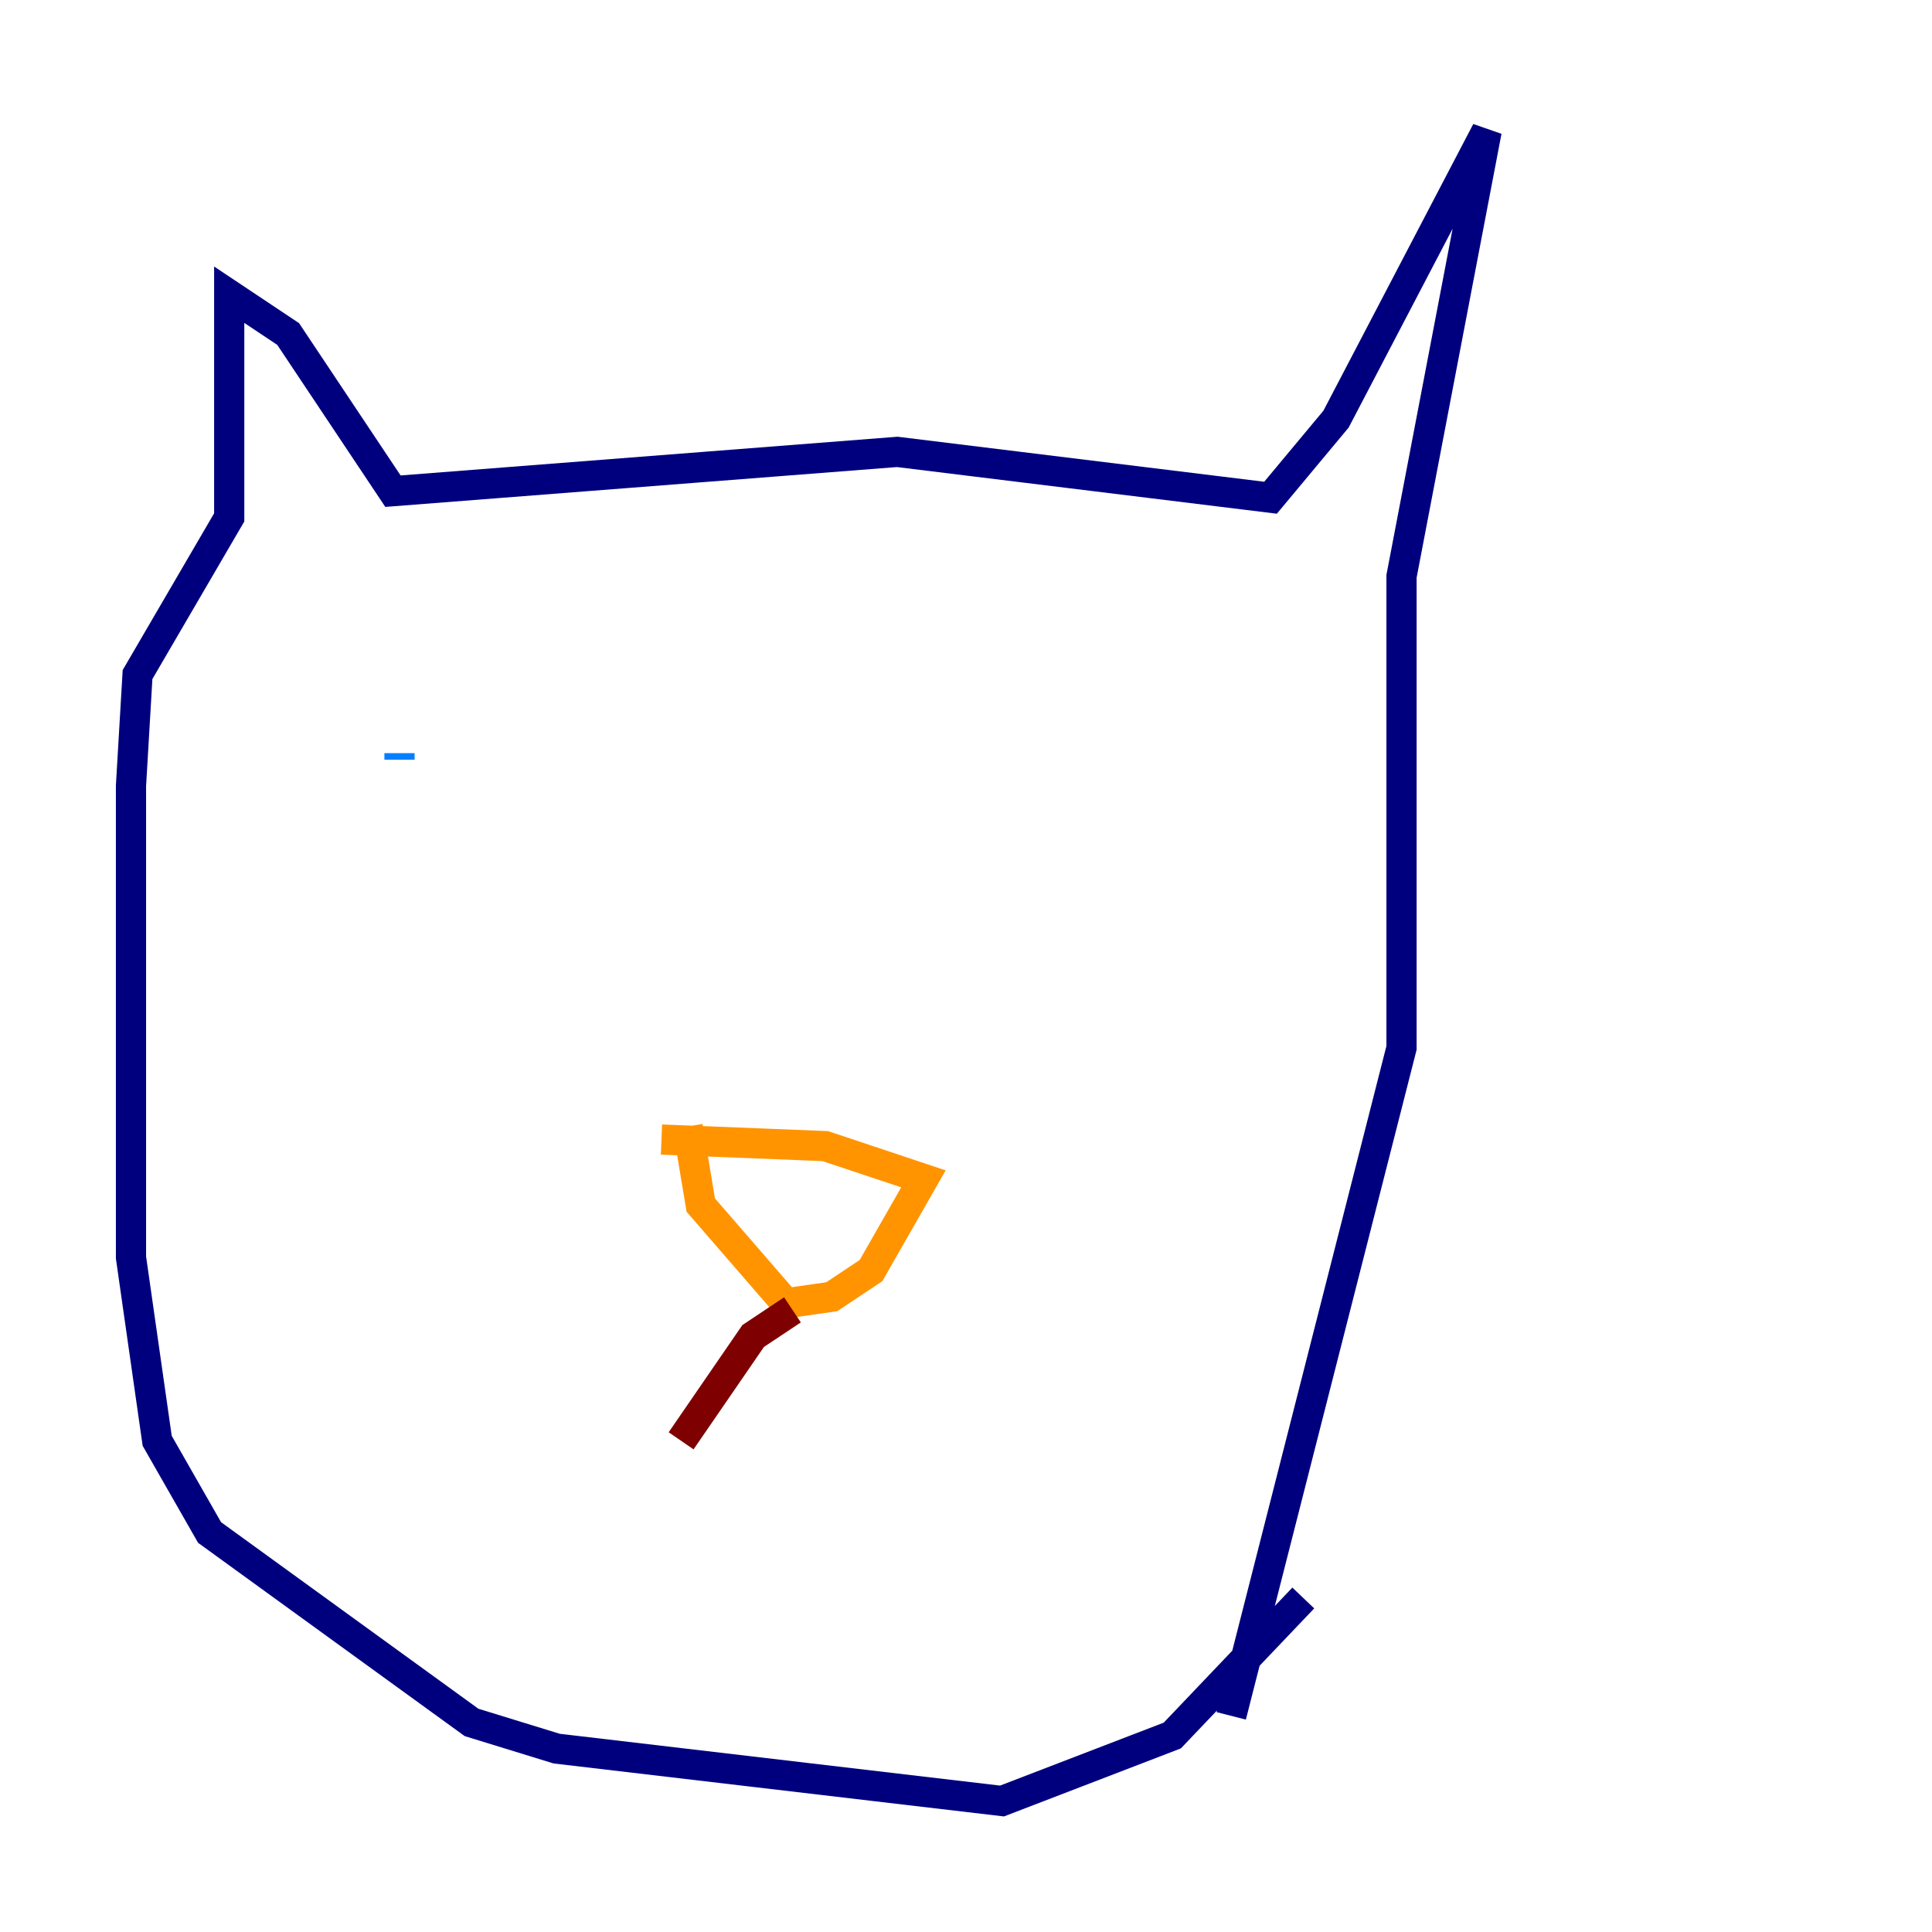 <?xml version="1.0" encoding="utf-8" ?>
<svg baseProfile="tiny" height="128" version="1.2" viewBox="0,0,128,128" width="128" xmlns="http://www.w3.org/2000/svg" xmlns:ev="http://www.w3.org/2001/xml-events" xmlns:xlink="http://www.w3.org/1999/xlink"><defs /><polyline fill="none" points="86.346,105.871 77.668,114.983 66.386,119.322 36.881,115.851 31.241,114.115 13.885,101.532 10.414,95.458 8.678,83.308 8.678,52.068 9.112,44.691 15.186,34.278 15.186,19.525 19.091,22.129 26.034,32.542 59.444,29.939 84.176,32.976 88.515,27.77 98.495,8.678 92.854,38.183 92.854,69.424 81.573,113.681" stroke="#00007f" stroke-width="2" /><polyline fill="none" points="26.468,49.898 26.468,50.332" stroke="#0080ff" stroke-width="2" /><polyline fill="none" points="68.99,52.068 68.99,52.068" stroke="#7cff79" stroke-width="2" /><polyline fill="none" points="43.824,75.498 54.671,75.932 61.18,78.102 57.709,84.176 55.105,85.912 52.068,86.346 46.427,79.837 45.559,74.63" stroke="#ff9400" stroke-width="2" /><polyline fill="none" points="52.502,86.78 49.898,88.515 45.125,95.458" stroke="#7f0000" stroke-width="2" /></svg>